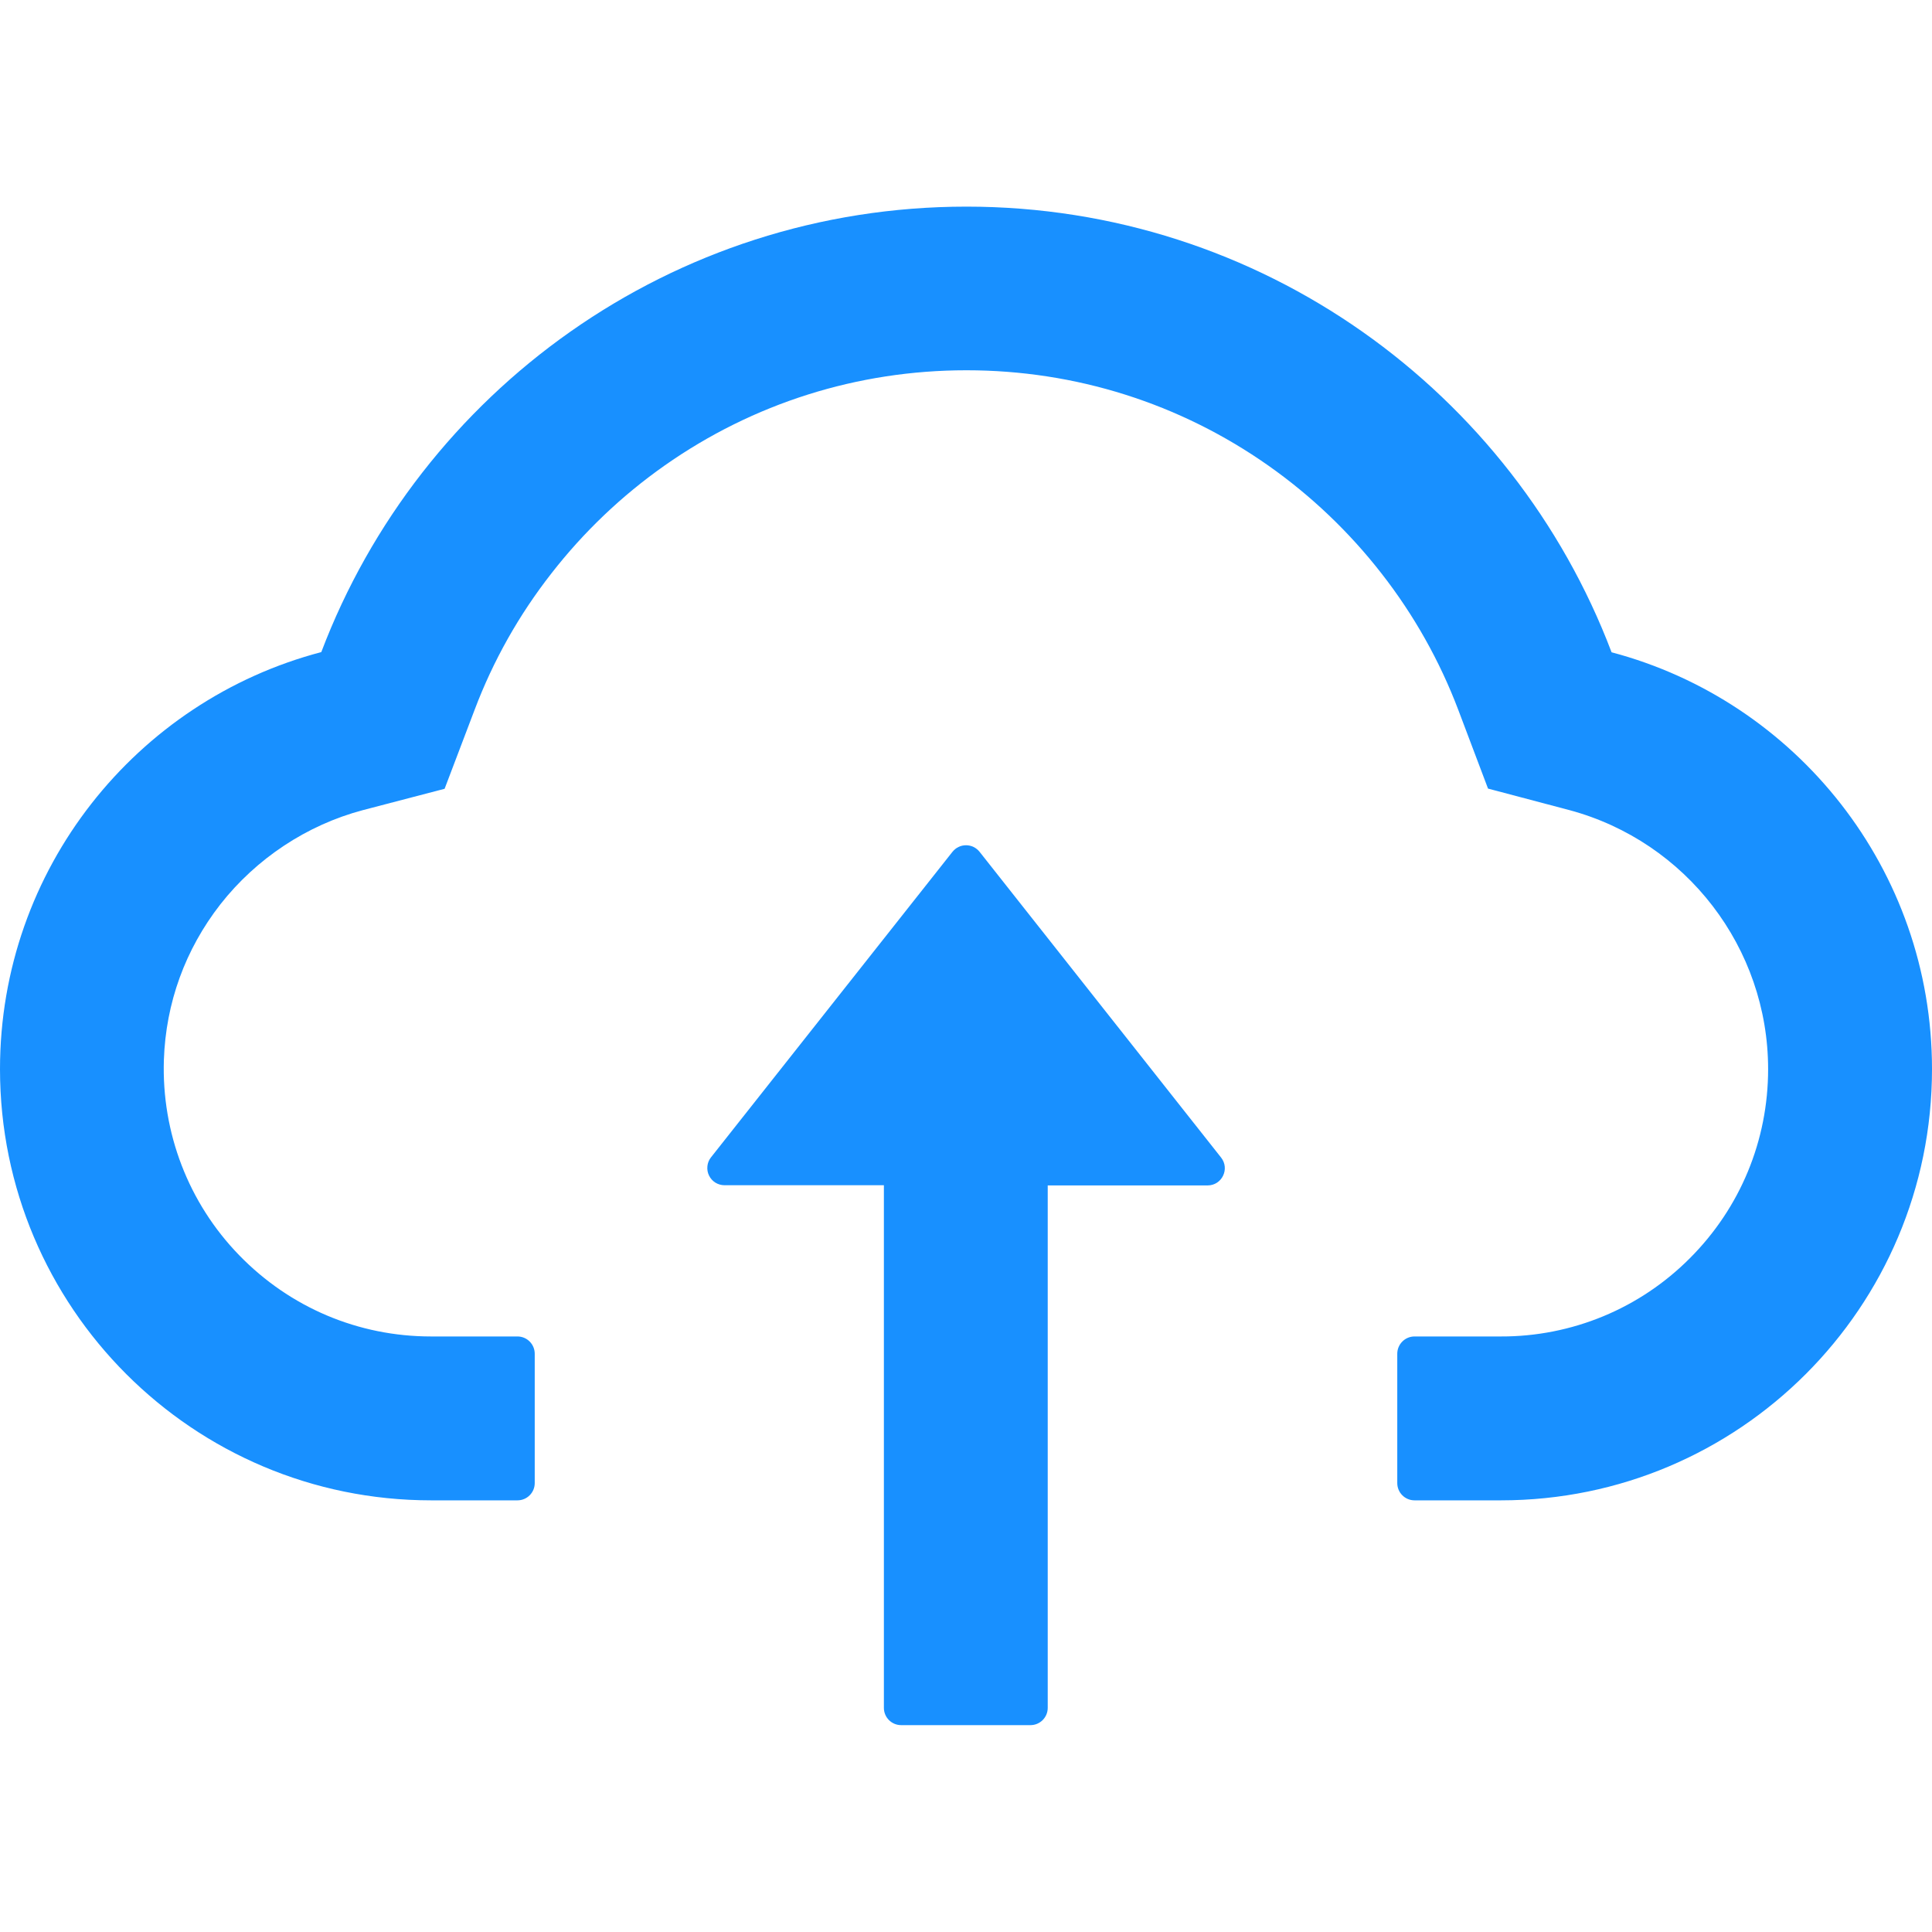 <svg width="40" height="40" viewBox="0 0 40 40" fill="none" xmlns="http://www.w3.org/2000/svg">
<g clip-path="url(#clip0_184273_11685)">
<path d="M20.282 17.637C20.248 17.594 20.206 17.56 20.157 17.536C20.108 17.512 20.055 17.5 20.001 17.5C19.946 17.5 19.893 17.512 19.844 17.536C19.795 17.56 19.753 17.594 19.719 17.637L14.719 23.963C14.678 24.015 14.652 24.079 14.646 24.145C14.639 24.212 14.65 24.279 14.68 24.339C14.709 24.399 14.755 24.45 14.811 24.485C14.868 24.52 14.934 24.539 15.001 24.539H18.3V35.36C18.3 35.557 18.46 35.717 18.657 35.717H21.335C21.532 35.717 21.692 35.557 21.692 35.36V24.543H25.001C25.3 24.543 25.465 24.2 25.282 23.967L20.282 17.637Z" fill="#1890FF"/>
<path d="M33.366 13.505C31.321 8.112 26.112 4.278 20.009 4.278C13.906 4.278 8.696 8.108 6.652 13.501C2.826 14.505 0 17.992 0 22.135C0 27.068 3.996 31.063 8.924 31.063H10.714C10.911 31.063 11.071 30.903 11.071 30.706V28.028C11.071 27.831 10.911 27.67 10.714 27.67H8.924C7.42 27.67 6.004 27.072 4.951 25.987C3.902 24.907 3.344 23.452 3.393 21.943C3.433 20.764 3.835 19.657 4.562 18.724C5.308 17.773 6.353 17.081 7.513 16.773L9.205 16.331L9.826 14.697C10.21 13.679 10.745 12.729 11.42 11.867C12.085 11.013 12.873 10.262 13.759 9.639C15.594 8.349 17.755 7.666 20.009 7.666C22.263 7.666 24.424 8.349 26.259 9.639C27.147 10.264 27.933 11.014 28.598 11.867C29.272 12.729 29.808 13.684 30.192 14.697L30.808 16.327L32.495 16.773C34.915 17.425 36.607 19.626 36.607 22.135C36.607 23.612 36.031 25.005 34.987 26.05C34.474 26.565 33.865 26.974 33.194 27.252C32.522 27.53 31.802 27.672 31.076 27.67H29.286C29.089 27.67 28.929 27.831 28.929 28.028V30.706C28.929 30.903 29.089 31.063 29.286 31.063H31.076C36.005 31.063 40 27.068 40 22.135C40 17.996 37.183 14.514 33.366 13.505Z" fill="#1890FF"/>
</g>
<defs>
<clipPath id="clip0_184273_11685">
<rect width="40" height="40" fill="white"/>
</clipPath>
</defs>
</svg>
